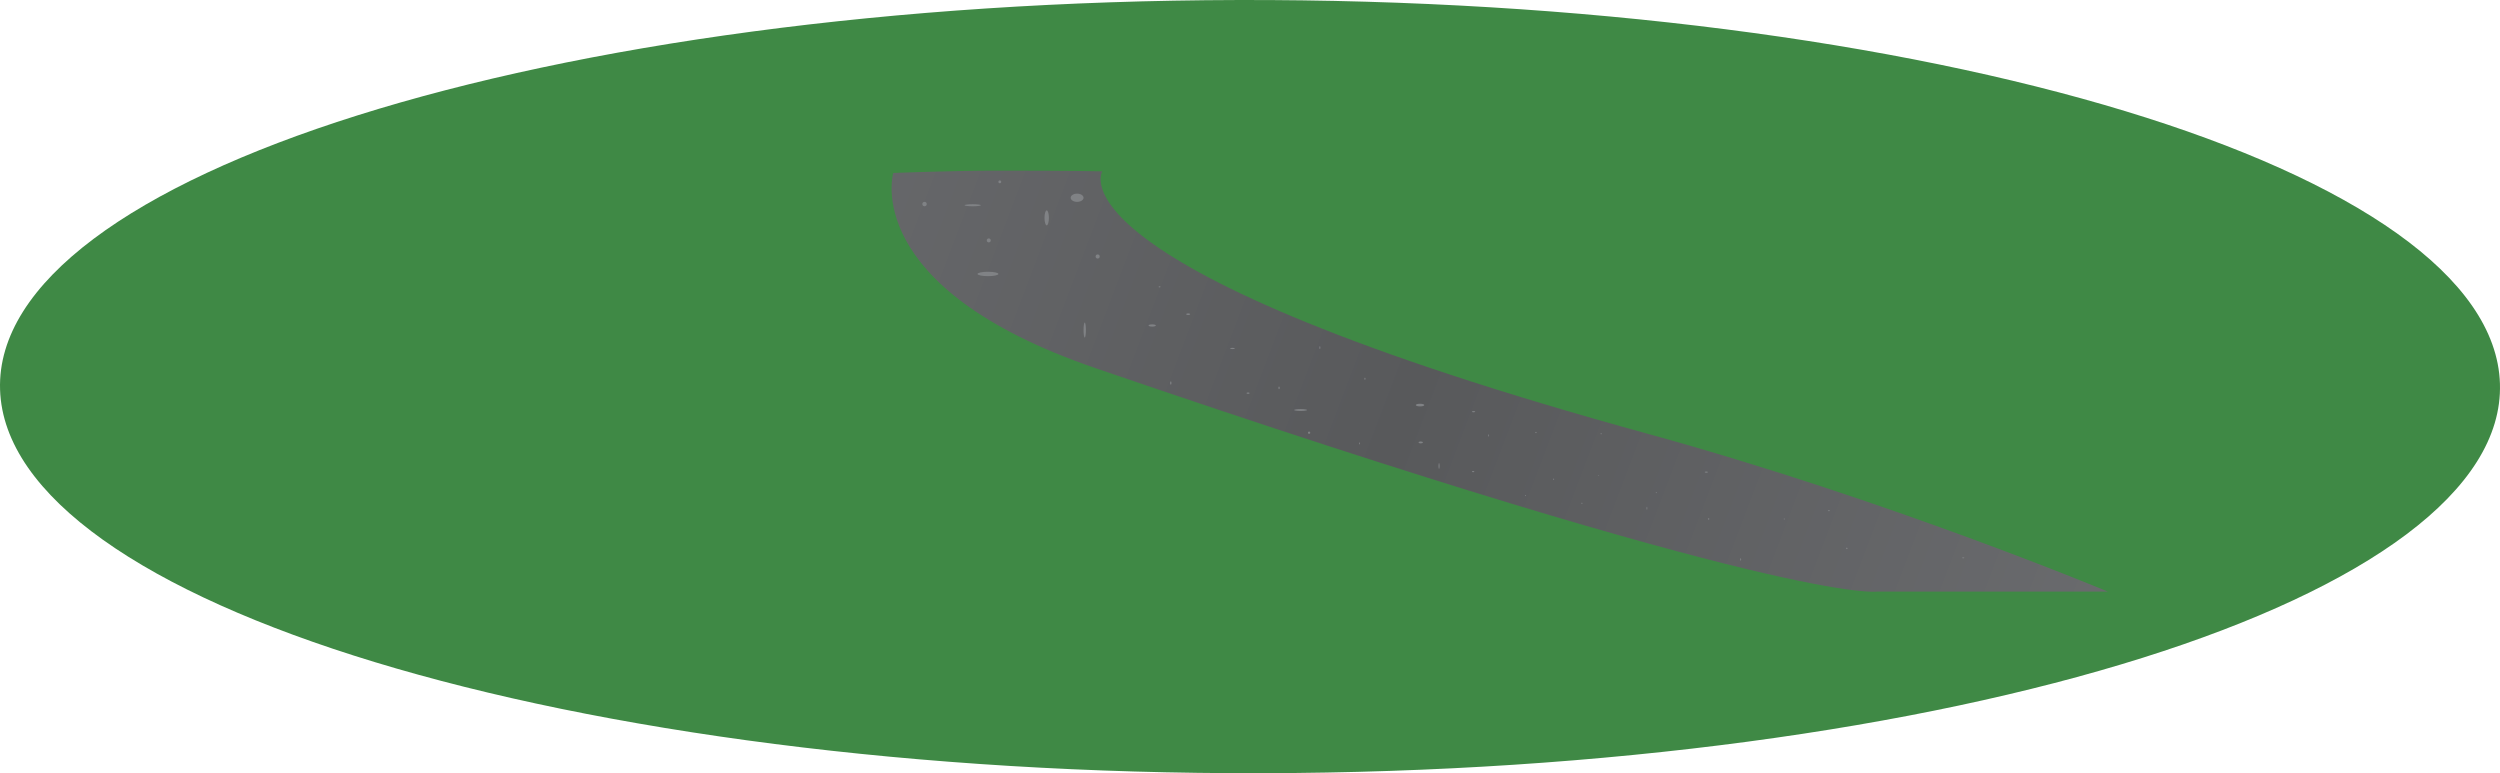 <?xml version="1.0" encoding="UTF-8"?>
<svg id="Layer_2" data-name="Layer 2" xmlns="http://www.w3.org/2000/svg" xmlns:xlink="http://www.w3.org/1999/xlink" viewBox="0 0 2522.35 780.13">
  <defs>
    <style>
      .cls-1 {
        fill: url(#linear-gradient);
      }

      .cls-2 {
        fill: #3f8945;
      }

      .cls-3 {
        fill: #808285;
      }
    </style>
    <linearGradient id="linear-gradient" x1="596.72" y1="77.78" x2="2253.31" y2="707.44" gradientUnits="userSpaceOnUse">
      <stop offset="0" stop-color="#6d6e71"/>
      <stop offset=".5" stop-color="#58595b"/>
      <stop offset="1" stop-color="#6d6e71"/>
    </linearGradient>
  </defs>
  <g id="Berg2">
    <path class="cls-2" d="M2522.29,387.09C2515.59,171.67,1945.54-1.63,1249.04.01S-6.64,177.62.06,393.04c6.7,215.42,576.76,388.72,1273.25,387.08s1255.68-177.61,1248.98-393.03Z"/>
  </g>
  <g id="Road">
    <g id="Road-2" data-name="Road">
      <path class="cls-1" d="M1893.78,596.88s-86.55,14.88-788.38-225.39c-238.17-81.54-204.17-197-204.17-197,0,0,59.55-2.33,105.36-2.33,79.07,0,105.56.72,105.56.72,0,0-61.33,96.69,550.53,264.85,243.45,66.91,464,159.15,464,159.15h-232.89Z"/>
      <circle class="cls-3" cx="1320.8" cy="436.59" r="1.14"/>
      <ellipse class="cls-3" cx="1312.22" cy="413.68" rx="6.5" ry=".94"/>
      <ellipse class="cls-3" cx="1181.26" cy="386.45" rx=".68" ry="1.61"/>
      <ellipse class="cls-3" cx="1290.49" cy="391.34" rx=".67" ry="1.28"/>
      <ellipse class="cls-3" cx="1259.22" cy="396.68" rx="1.5" ry=".72"/>
      <ellipse class="cls-3" cx="1162.5" cy="328.4" rx="3.67" ry="1.11"/>
      <ellipse class="cls-3" cx="1198.77" cy="317.01" rx="1.94" ry=".83"/>
      <ellipse class="cls-3" cx="1243.5" cy="351.57" rx="2.33" ry=".61"/>
      <ellipse class="cls-3" cx="1331.66" cy="350.73" rx=".5" ry="1.44"/>
      <ellipse class="cls-3" cx="1169.94" cy="289.4" rx=".89" ry=".56"/>
      <ellipse class="cls-3" cx="1432.74" cy="408.7" rx="4.22" ry="1.33"/>
      <ellipse class="cls-3" cx="1377.14" cy="382.14" rx=".56" ry="1.06"/>
      <ellipse class="cls-3" cx="1371.7" cy="447.36" rx=".44" ry="1.06"/>
      <ellipse class="cls-3" cx="1433.42" cy="446.39" rx="2.17" ry=".97"/>
      <ellipse class="cls-3" cx="1451.92" cy="470.14" rx=".56" ry="2.83"/>
      <ellipse class="cls-3" cx="1486.31" cy="475.81" rx="1.17" ry=".61"/>
      <circle class="cls-3" cx="1539.08" cy="500.03" r=".5"/>
      <circle class="cls-3" cx="1567.45" cy="483.5" r=".58"/>
      <circle class="cls-3" cx="1549.67" cy="436.39" r=".64"/>
      <ellipse class="cls-3" cx="1501.97" cy="439.36" rx=".39" ry="1.17"/>
      <ellipse class="cls-3" cx="1486.75" cy="415.36" rx="1.61" ry=".61"/>
      <ellipse class="cls-3" cx="1612.81" cy="479.86" rx=".67" ry=".22"/>
      <circle class="cls-3" cx="1596.06" cy="507.78" r=".58"/>
      <circle class="cls-3" cx="1615.45" cy="437.61" r=".58"/>
      <ellipse class="cls-3" cx="1661.64" cy="512.81" rx=".39" ry="1.5"/>
      <circle class="cls-3" cx="1671.08" cy="497.03" r=".5"/>
      <ellipse class="cls-3" cx="1721.58" cy="476.36" rx="1.56" ry=".61"/>
      <circle class="cls-3" cx="1723.89" cy="523.61" r=".75"/>
      <ellipse class="cls-3" cx="1756.2" cy="564.47" rx=".5" ry="1.28"/>
      <ellipse class="cls-3" cx="1800.14" cy="523.64" rx=".33" ry=".78"/>
      <ellipse class="cls-3" cx="1845.25" cy="515.25" rx="1" ry=".5"/>
      <circle class="cls-3" cx="1863.33" cy="553.28" r=".75"/>
      <ellipse class="cls-3" cx="1980.75" cy="562.81" rx="1.06" ry=".5"/>
      <ellipse class="cls-3" cx="1094.43" cy="333" rx="1.19" ry="7.56"/>
      <ellipse class="cls-3" cx="996.8" cy="276.41" rx="10.52" ry="2.22"/>
      <ellipse class="cls-3" cx="981.4" cy="207.08" rx="8.16" ry="1.04"/>
      <ellipse class="cls-3" cx="1056.06" cy="219.82" rx="2.22" ry="7.56"/>
      <ellipse class="cls-3" cx="1086.74" cy="199.52" rx="6.5" ry="4.15"/>
      <circle class="cls-3" cx="1107.47" cy="258.78" r="2.07"/>
      <circle class="cls-3" cx="997.61" cy="242.56" r="2"/>
      <circle class="cls-3" cx="932.8" cy="205.89" r="2.22"/>
      <circle class="cls-3" cx="1008.74" cy="183.46" r="1.42"/>
    </g>
  </g>
</svg>